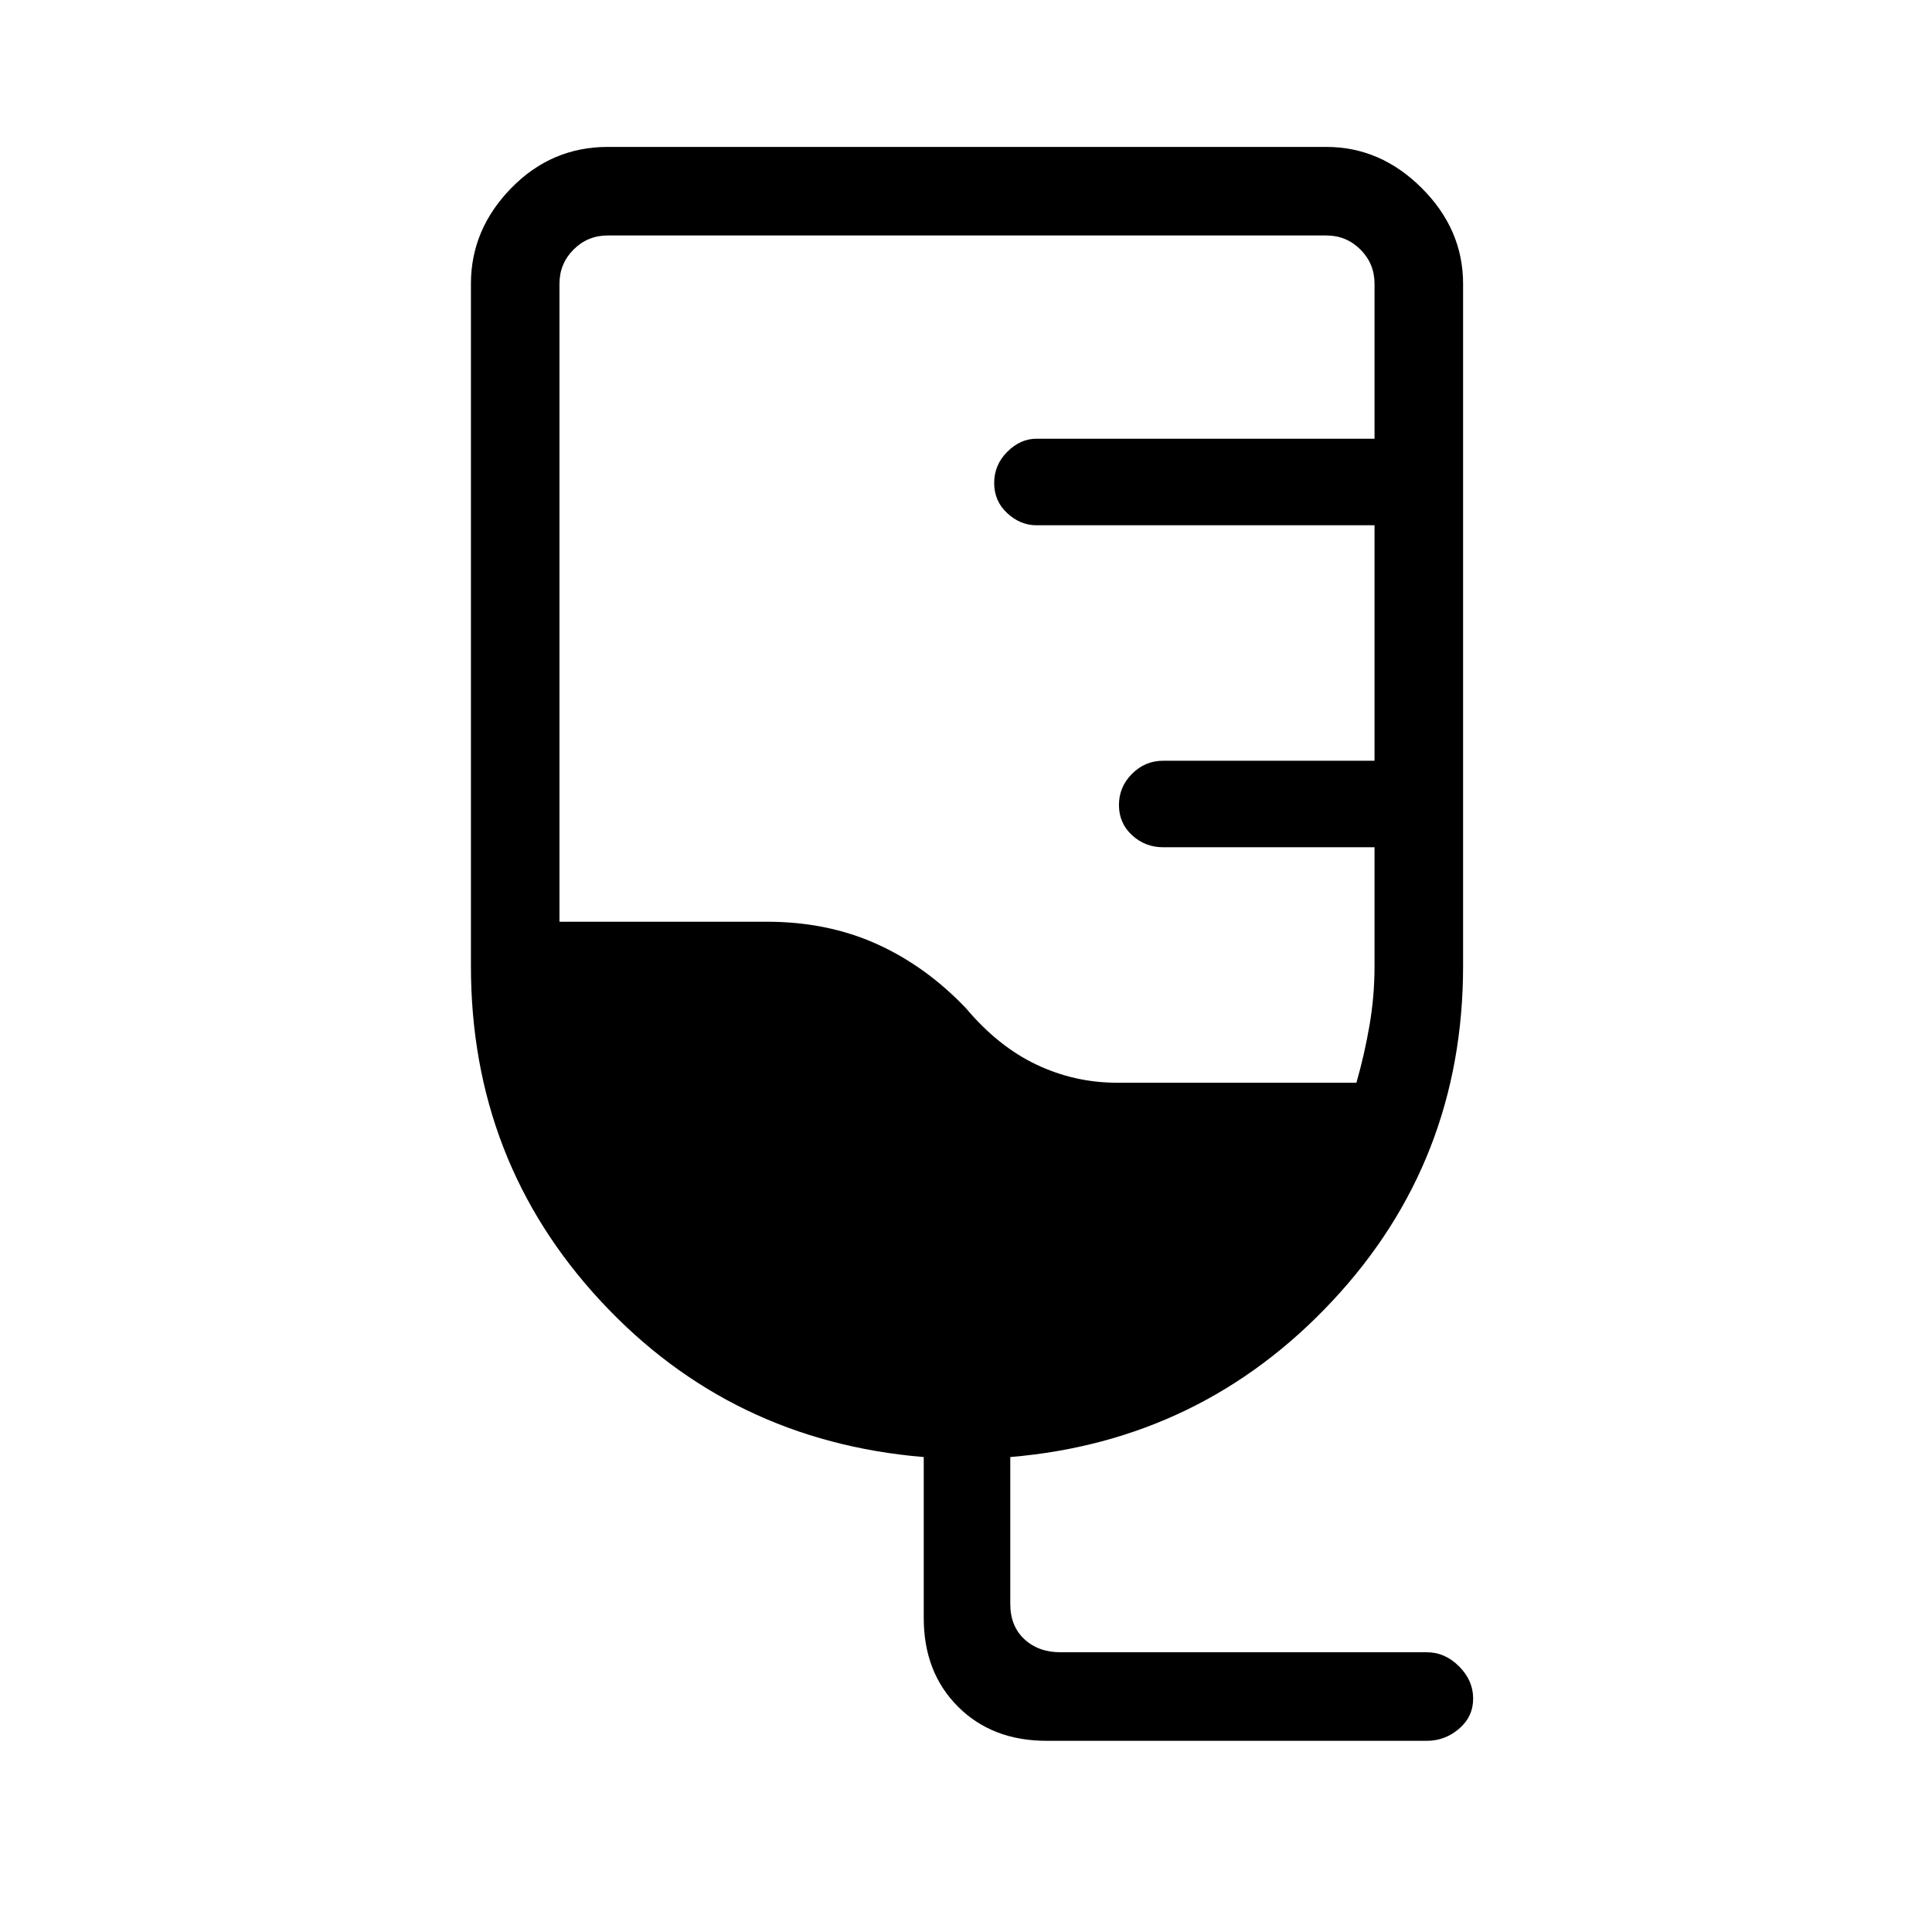 <svg xmlns="http://www.w3.org/2000/svg" height="48" width="48"><path d="M26 43.25q-1.35 0-2.2-.85-.85-.85-.85-2.2v-4q-4.8-.4-8.025-3.875Q11.7 28.85 11.7 24V7.05q0-1.35 1-2.375t2.4-1.025h17.85q1.35 0 2.375 1.025T36.35 7.05V24q0 4.85-3.25 8.325-3.25 3.475-8 3.875v3.65q0 .55.35.875.35.325.9.325h9.1q.45 0 .8.35.35.35.35.8 0 .45-.35.75t-.8.3Zm1.75-16.35h5.95q.2-.7.325-1.425.125-.725.125-1.475v-2.95H28.9q-.45 0-.775-.3T27.8 20q0-.45.325-.775t.775-.325h5.25v-5.85h-8.4q-.4 0-.725-.3-.325-.3-.325-.75t.325-.775q.325-.325.725-.325h8.4V7.05q0-.5-.35-.85t-.85-.35H15.1q-.5 0-.85.35t-.35.85V22.9h5.15q1.5 0 2.725.55T24 25.05q.8.95 1.75 1.4.95.45 2 .45Z"/></svg>